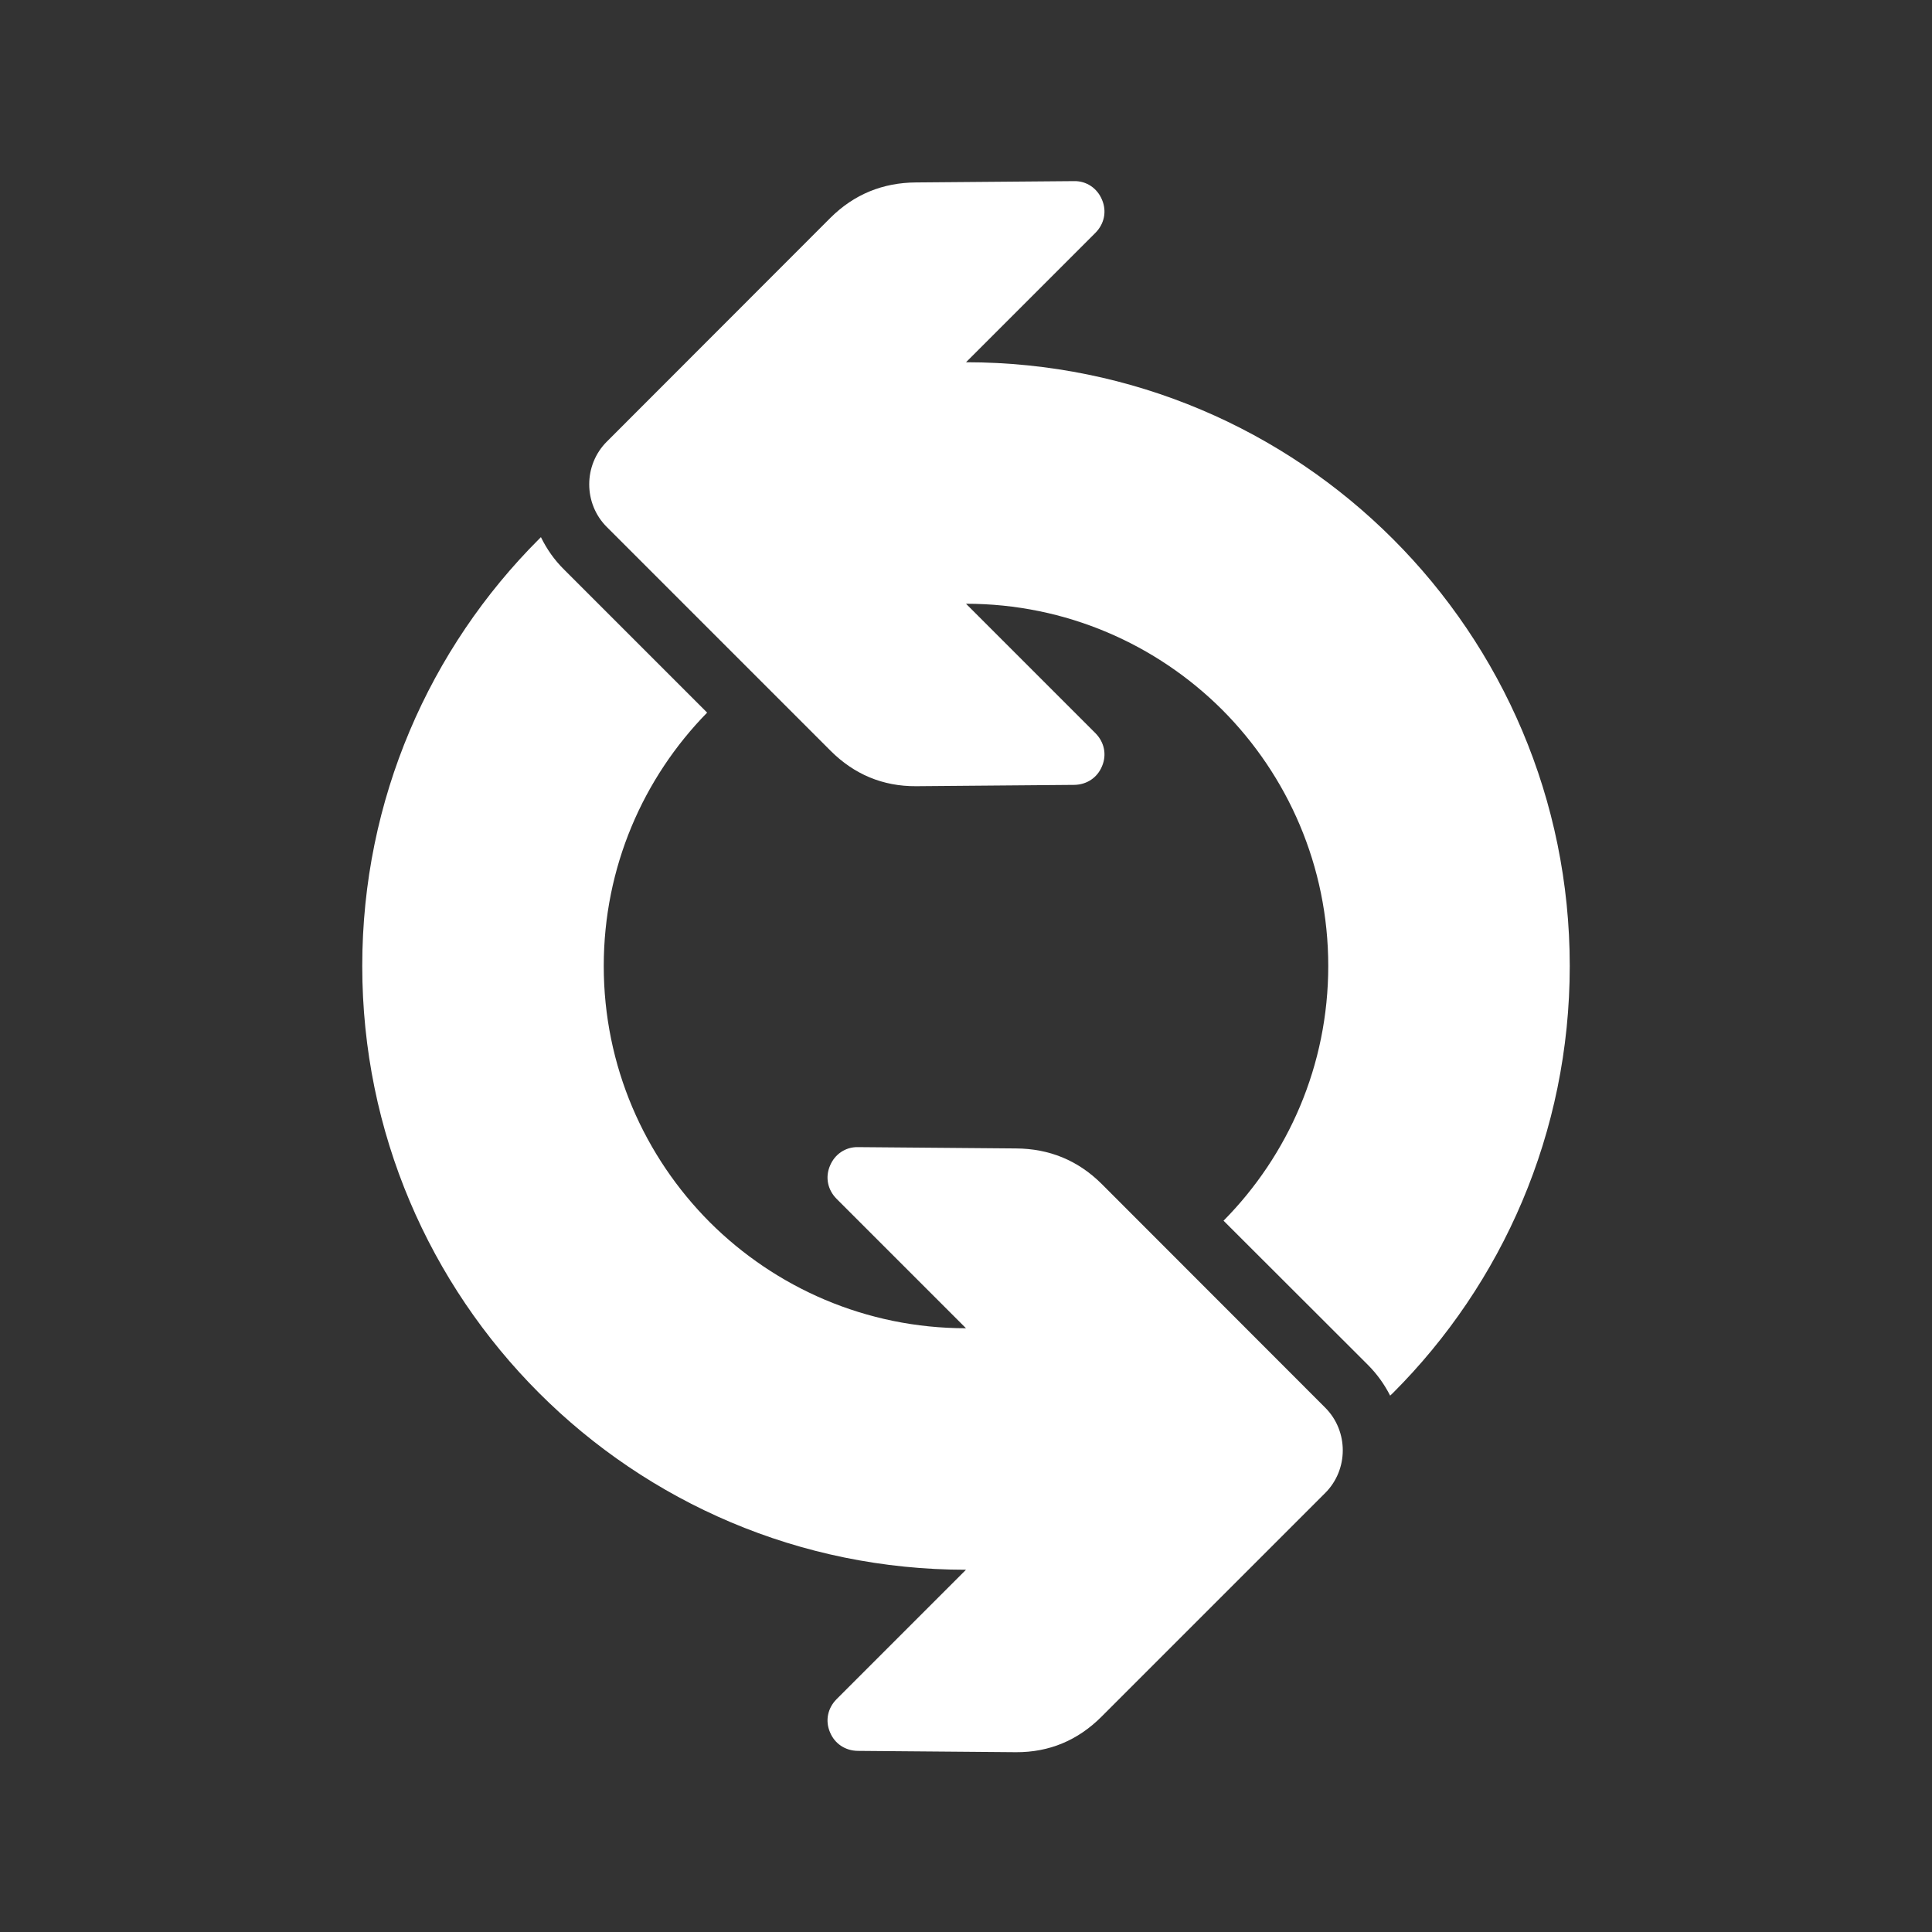 <?xml version="1.0" encoding="UTF-8"?>
<!DOCTYPE svg PUBLIC "-//W3C//DTD SVG 1.1//EN" "http://www.w3.org/Graphics/SVG/1.1/DTD/svg11.dtd">
<svg xmlns="http://www.w3.org/2000/svg" xml:space="preserve" width="35px" height="35px" shape-rendering="geometricPrecision" text-rendering="geometricPrecision" image-rendering="optimizeQuality" fill-rule="nonzero" clip-rule="evenodd" viewBox="0 0 10240 10240" xmlns:xlink="http://www.w3.org/1999/xlink">
	<rect x="0" y="0" width="10240" height="10240" fill="#333333" stroke="none"/>
	<title>arrow_circle2 icon</title>
	<desc>arrow_circle2 icon from the IconExperience.com O-Collection. Copyright by INCORS GmbH (www.incors.com).</desc>
	<path id="curve1" fill="#ffffff" d="M5120 8320c-884,0 -1684,-358 -2263,-937 -579,-579 -937,-1379 -937,-2263 0,-884 358,-1684 937,-2263l10 -10c31,63 71,121 123,172l758 758c-339,346 -548,820 -548,1343 0,530 215,1010 562,1358 348,347 828,562 1358,562l-687 -687c-46,-47 -60,-113 -34,-174 25,-61 82,-100 147,-99l839 7c176,1 328,63 453,187l1186 1187c124,124 124,328 0,452l-1186 1186c-125,125 -277,189 -453,188l-839 -7c-66,-1 -122,-38 -147,-99 -26,-61 -12,-127 34,-174l687 -687 0 0z"/>
	<path id="curve0" fill="#ffffff" d="M4402 3979l-1186 -1186c-124,-124 -124,-328 0,-452l1186 -1187c125,-124 277,-186 453,-187l839 -7c65,-1 122,38 147,99 26,61 12,127 -34,174l-687 687c884,0 1684,358 2263,937 579,579 937,1379 937,2263 0,884 -358,1684 -937,2263 -5,5 -10,9 -15,14 -30,-59 -69,-114 -118,-163l-765 -764c343,-347 555,-824 555,-1350 0,-530 -215,-1010 -562,-1358 -348,-347 -828,-562 -1358,-562l687 687c46,47 60,113 34,174 -25,61 -81,98 -147,99l-839 7c-176,1 -328,-63 -453,-188z"/>
</svg>
